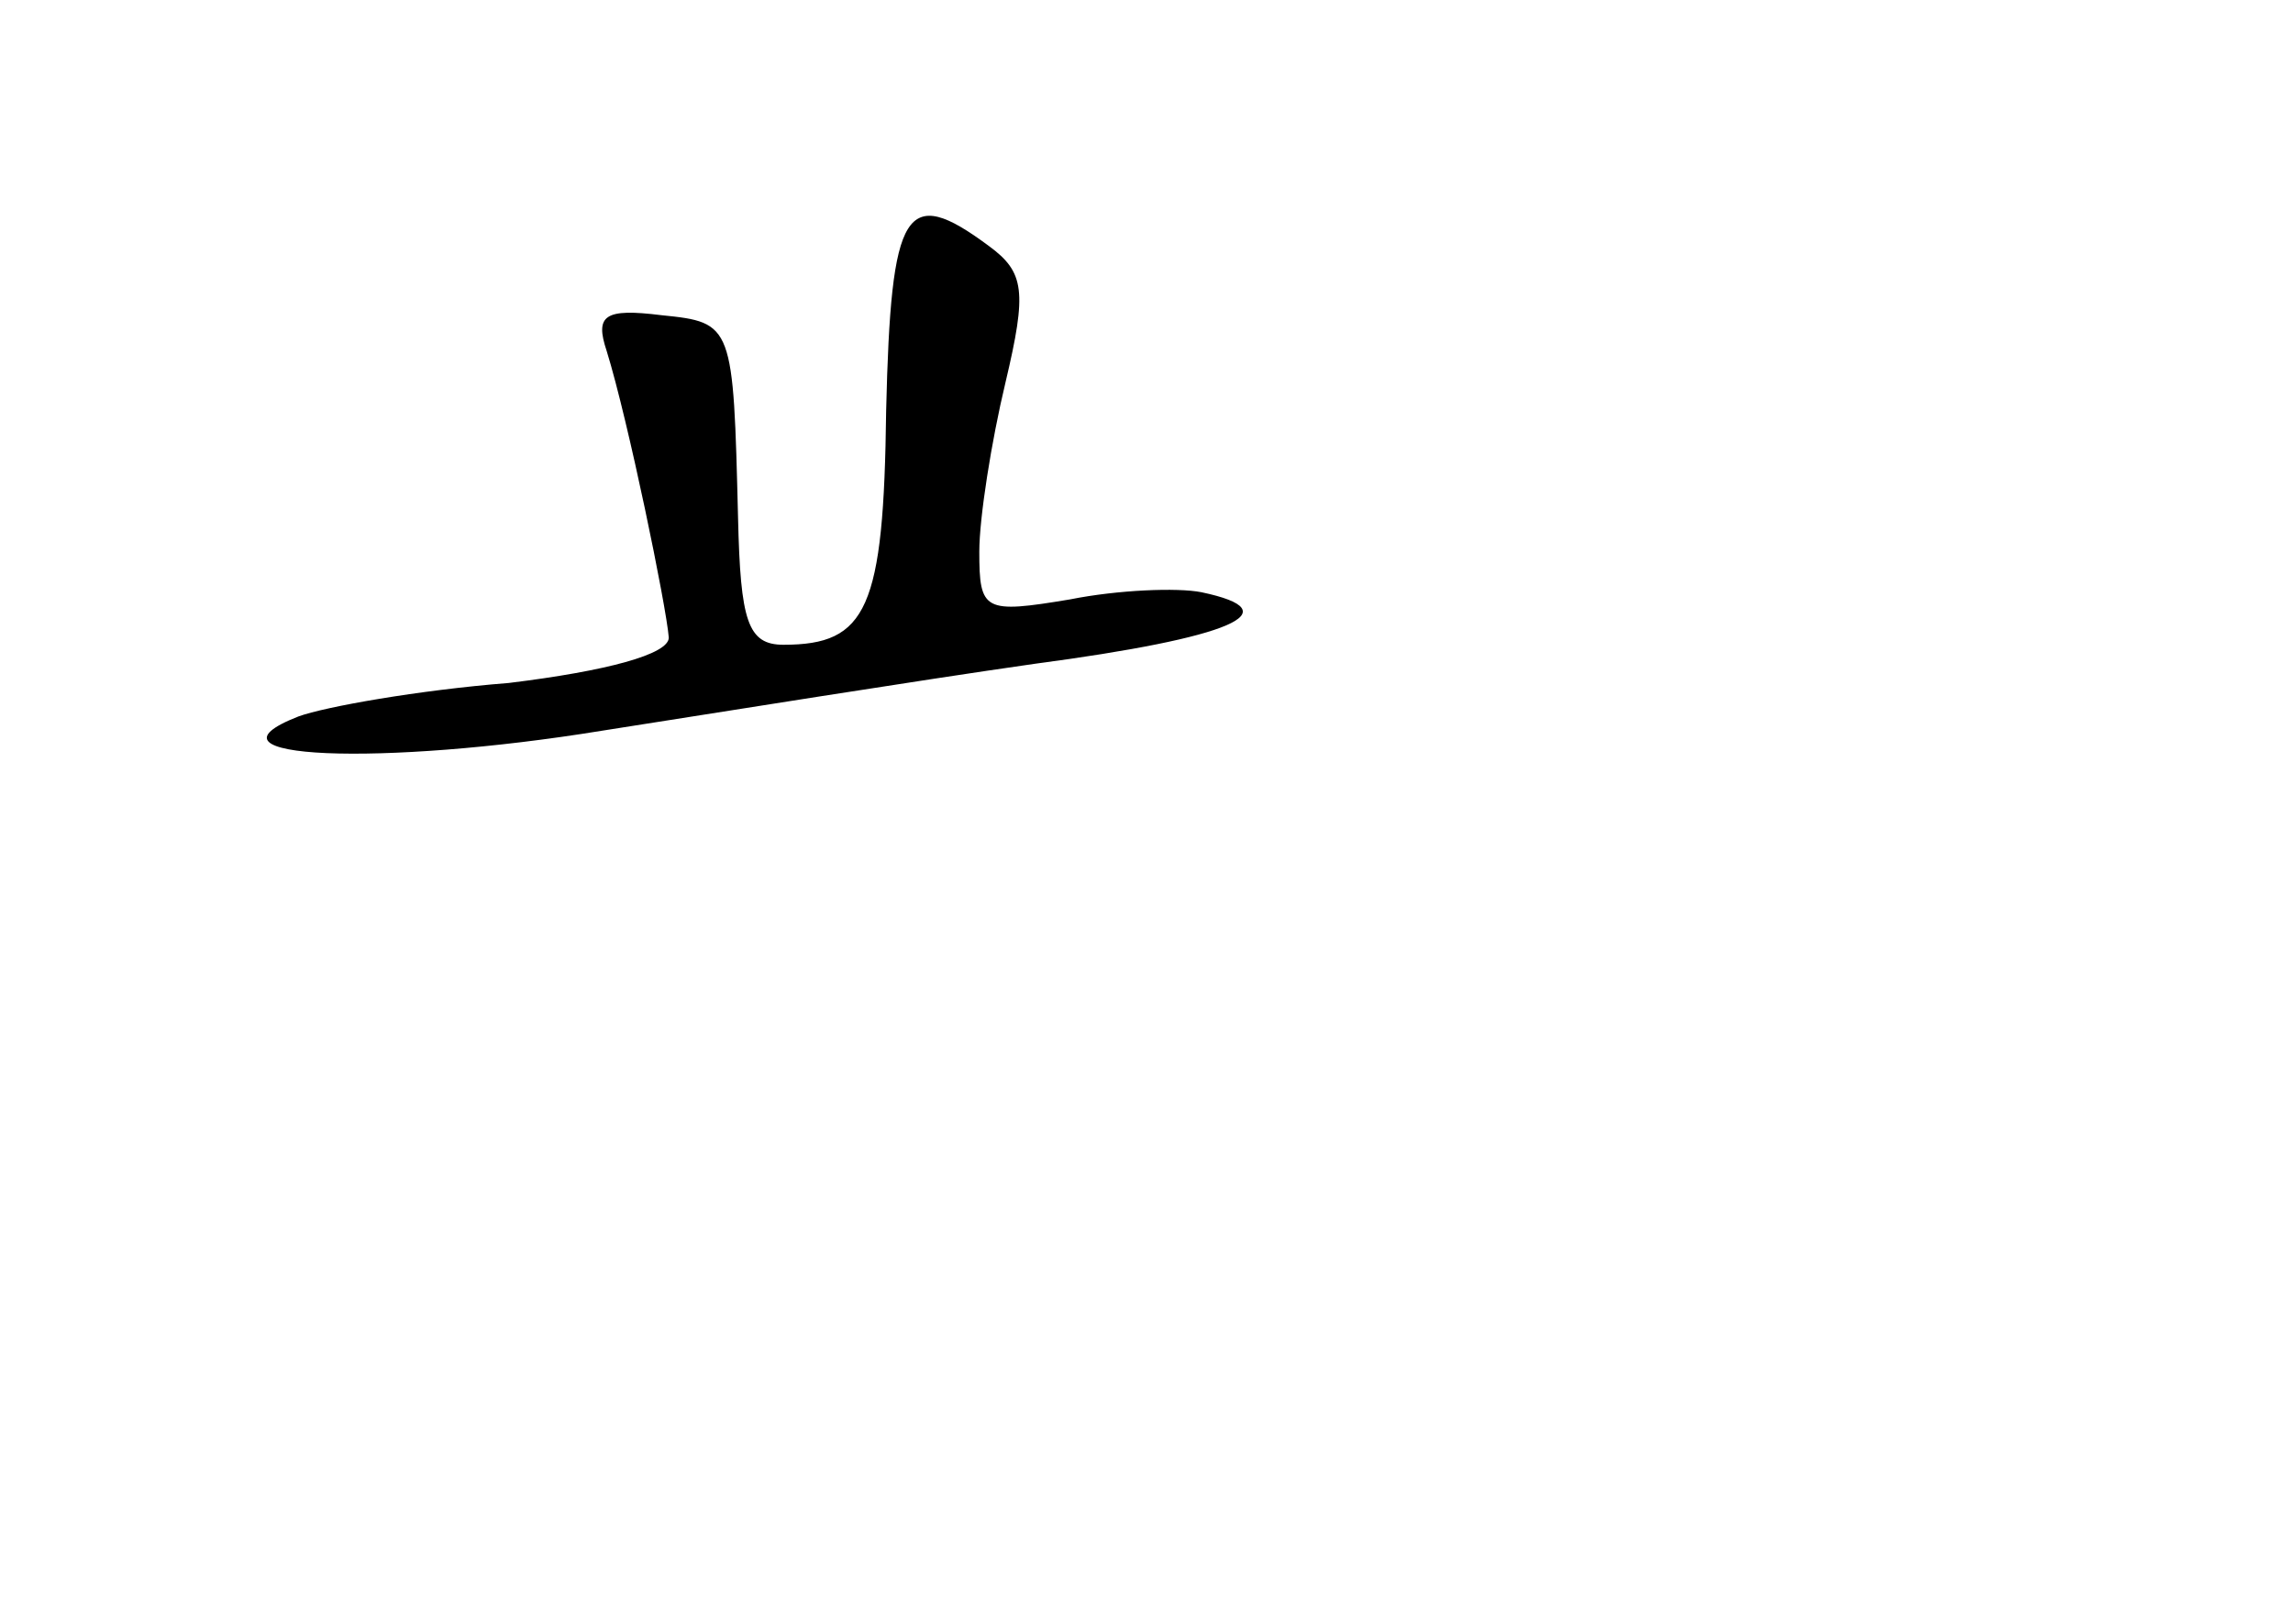 <?xml version="1.0" standalone="no"?>
<!DOCTYPE svg PUBLIC "-//W3C//DTD SVG 20010904//EN"
 "http://www.w3.org/TR/2001/REC-SVG-20010904/DTD/svg10.dtd">
<svg version="1.0" xmlns="http://www.w3.org/2000/svg"
 width="96pt" height="68pt" viewBox="0 0 96 68"
 preserveAspectRatio="xMidYMid meet">
<g transform="translate(0,68) scale(0.1,-0.1)"
fill="#000000" stroke="none">
<path d="M371 508 c-1 -83 -8 -98 -43 -98 -15 0 -18 10 -19 53 -2 81 -2 82
-32 85 -24 3 -28 0 -23 -15 9 -29 25 -107 26 -120 0 -7 -26 -14 -67 -19 -38
-3 -77 -10 -88 -14 -46 -18 35 -21 127 -6 51 8 132 21 181 28 83 11 108 22 70
30 -10 2 -35 1 -55 -3 -36 -6 -38 -5 -38 20 0 14 5 46 11 71 9 38 8 46 -7 57
-35 26 -41 16 -43 -69z"/>
</g>
</svg>
